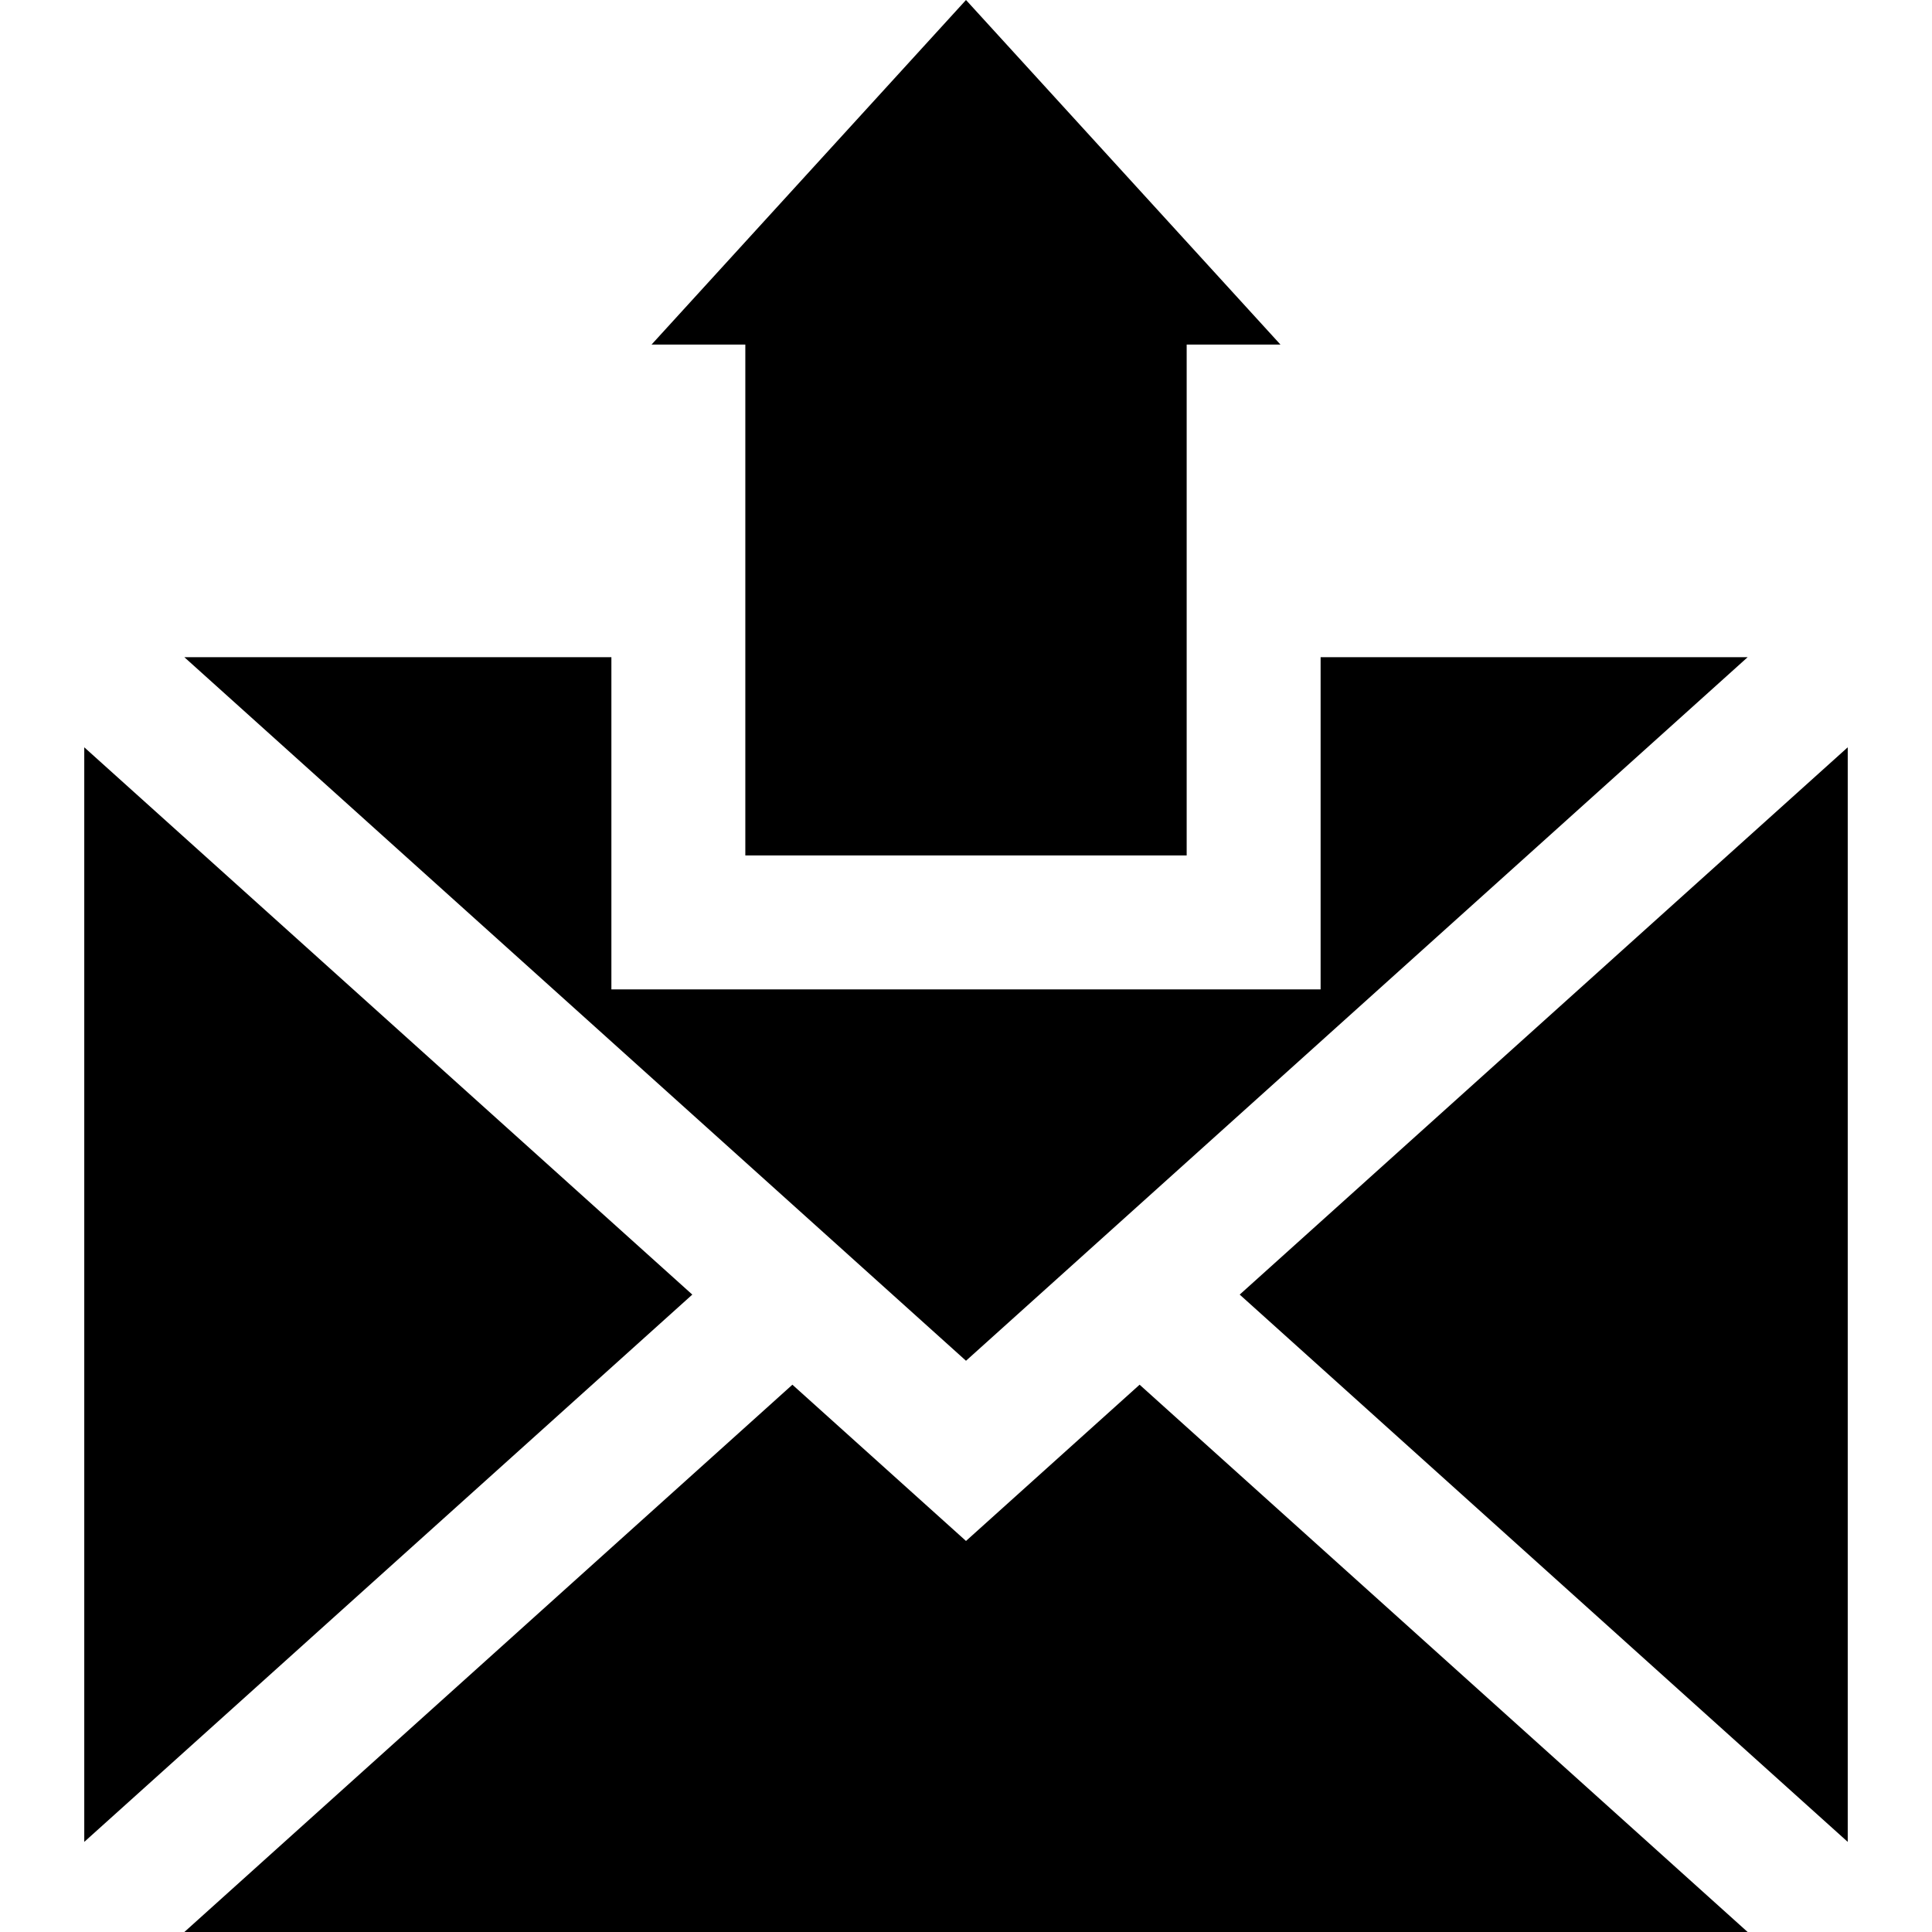 <svg width="150" height="150" viewBox="0 0 150 150" fill="none" xmlns="http://www.w3.org/2000/svg">
<path d="M57.867 66.415H92.133V26.752H99.414L75 0L50.586 26.752H57.867V66.415Z" fill="black"/>
<path d="M135.686 51.025H102.532V76.814H47.468V51.025H14.314L75 105.649L135.686 51.025Z" fill="black"/>
<path d="M96.25 100.512L143.458 143.004V58.02L96.25 100.512Z" fill="black"/>
<path d="M75 119.64L61.522 107.508L14.314 150H135.686L88.478 107.508L75 119.64Z" fill="black"/>
<path d="M6.542 58.02V143.004L53.75 100.512L6.542 58.02Z" fill="black"/>
</svg>
